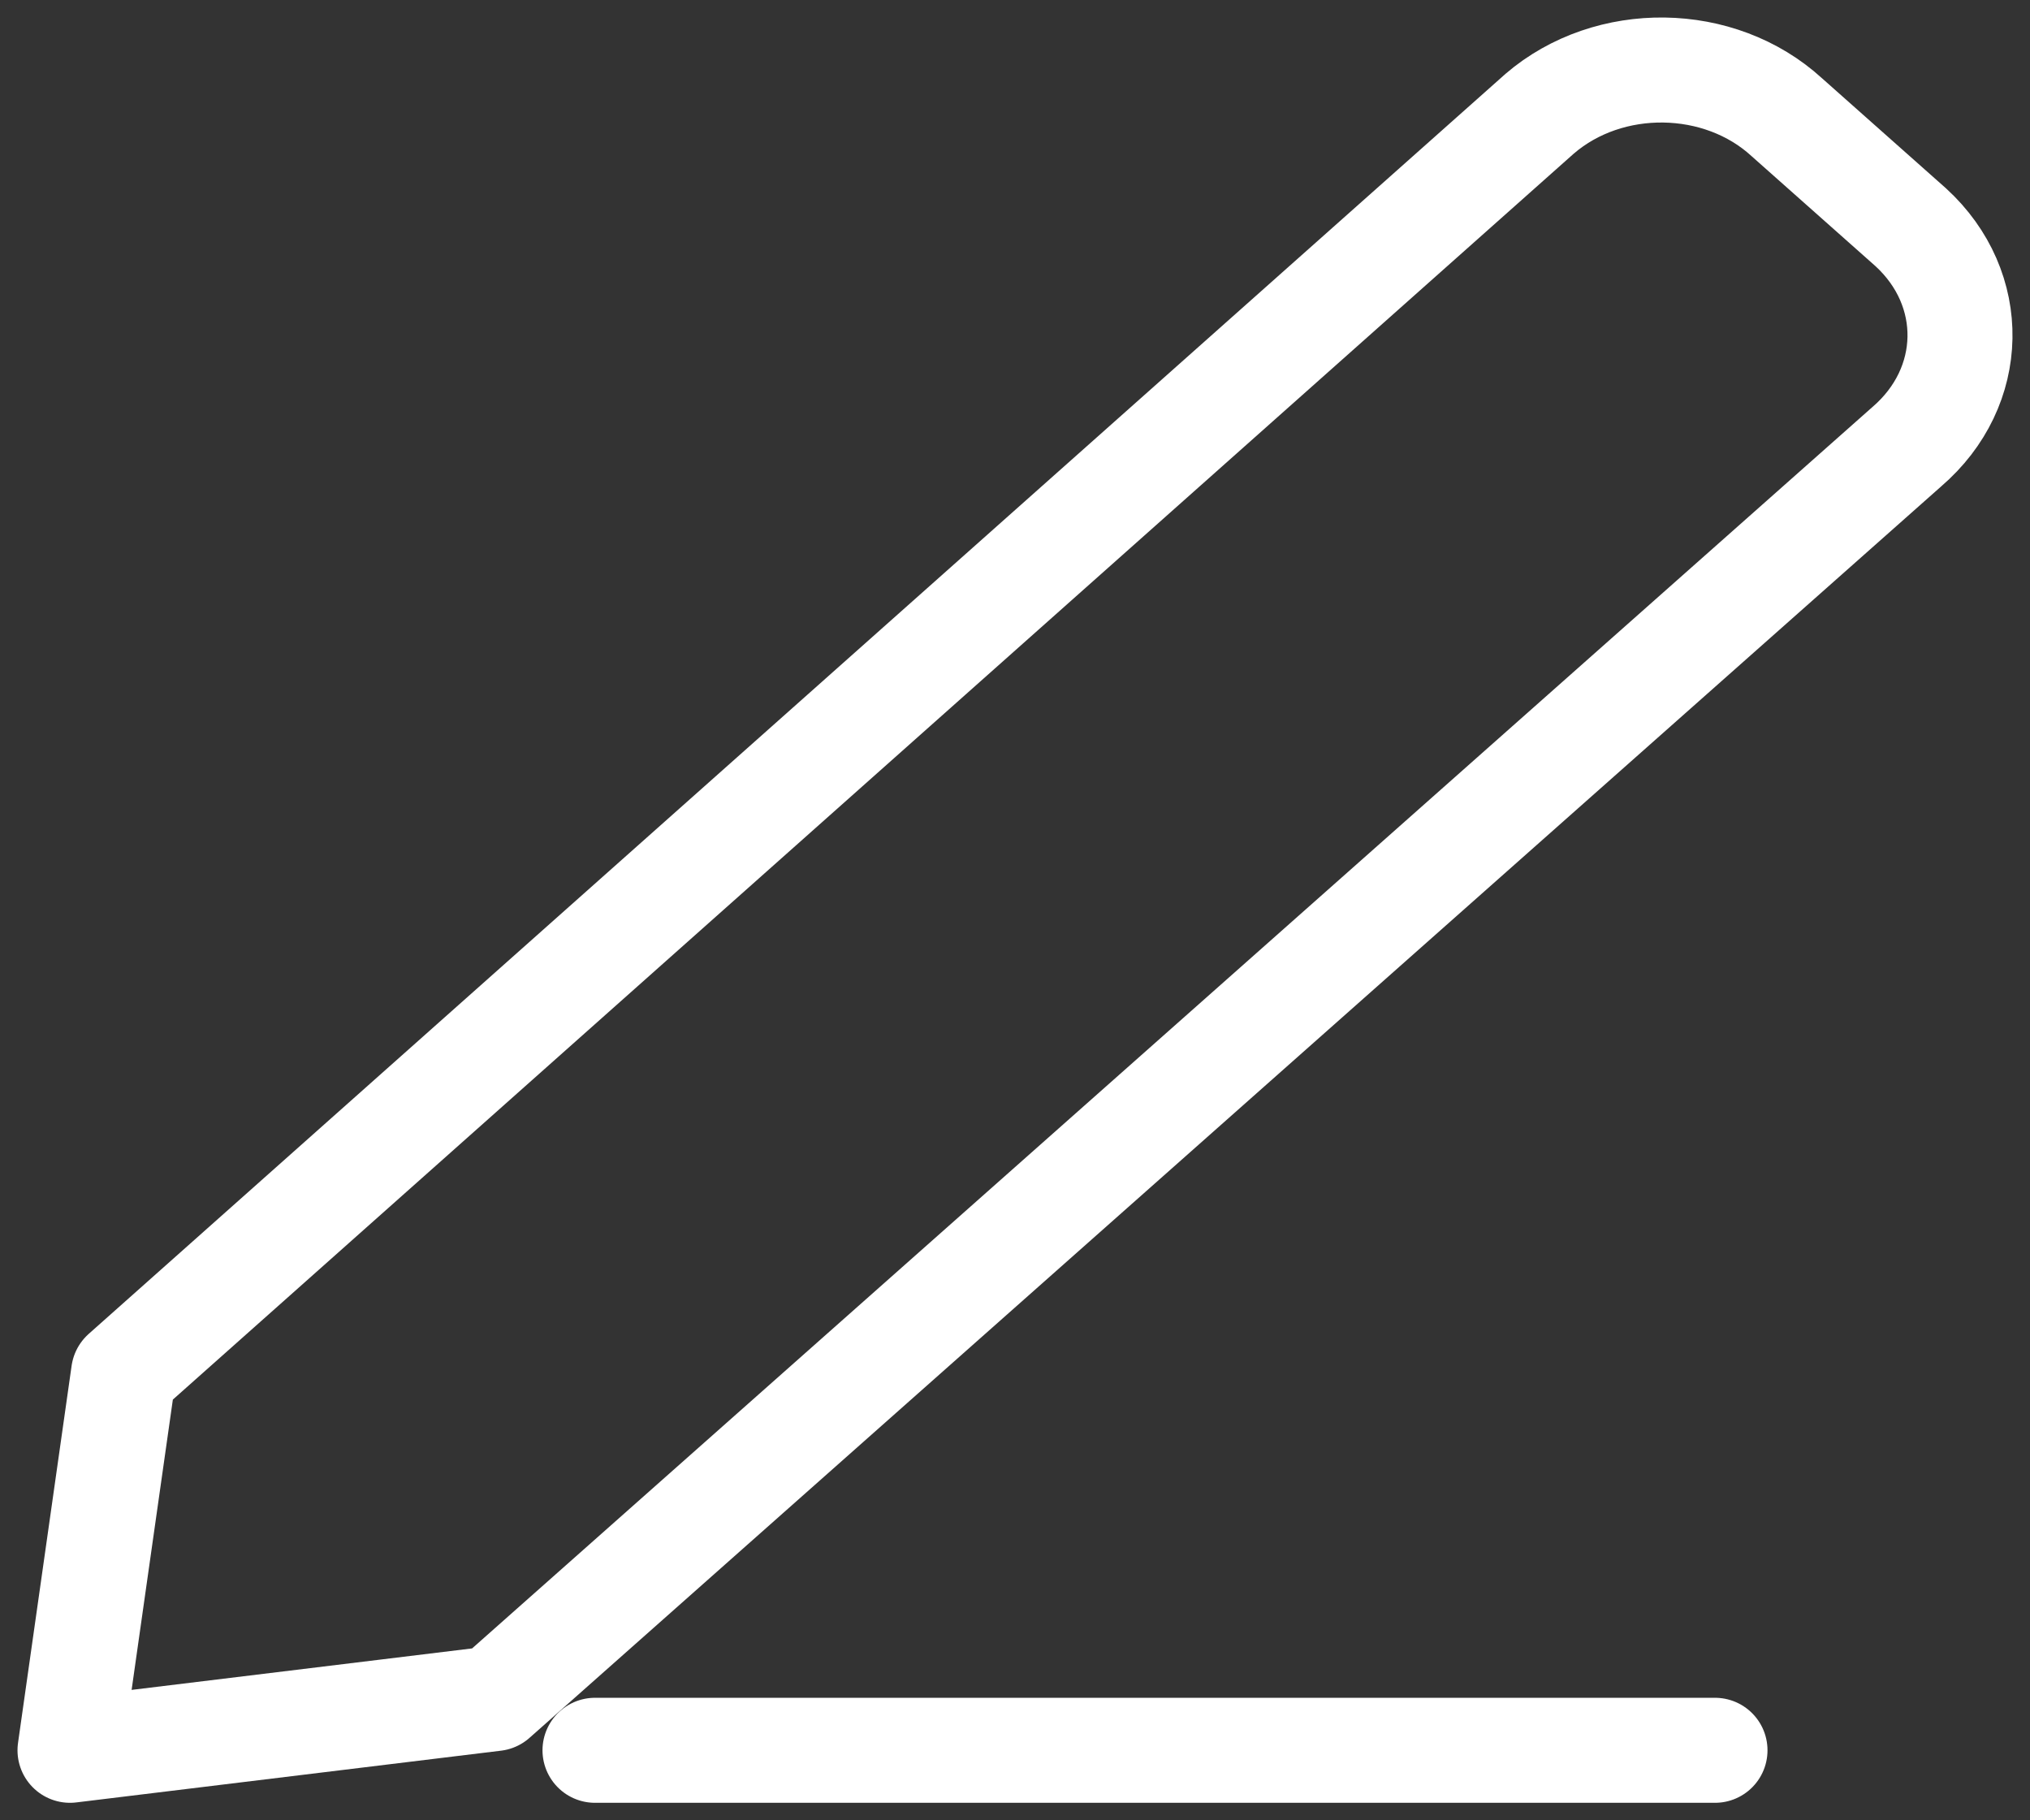 
<svg width="58px" height="52px" viewBox="0 0 58 52" version="1.1" xmlns="http://www.w3.org/2000/svg" xmlns:xlink="http://www.w3.org/1999/xlink">
    <rect x="0" y="0" width="58" height="52" fill="#333333" stroke="none"/>
    <!-- Generator: Sketch 46.2 (44496) - http://www.bohemiancoding.com/sketch -->
    <desc>Created with Sketch.</desc>
    <defs></defs>
    <g id="Page-1" stroke="none" stroke-width="1" fill="none" fill-rule="evenodd" stroke-linecap="round" stroke-linejoin="round">
        <g id="Group-11" transform="translate(2, 2)" stroke="#FFFFFF" stroke-width="3">
            <path d="M15,48 L47,48" id="Stroke-1"></path>
            <path d="M1.531,37.226 L0,48 L12.134,46.522 L52.48,10.761 C54.461,9.059 54.513,6.251 52.594,4.493 C52.568,4.47 51.387,3.422 49.052,1.349 C47.132,-0.41 43.972,-0.454 41.991,1.248 C41.965,1.27 28.479,13.263 1.531,37.226 Z" id="Stroke-3"></path>
        </g>
    </g>
</svg>